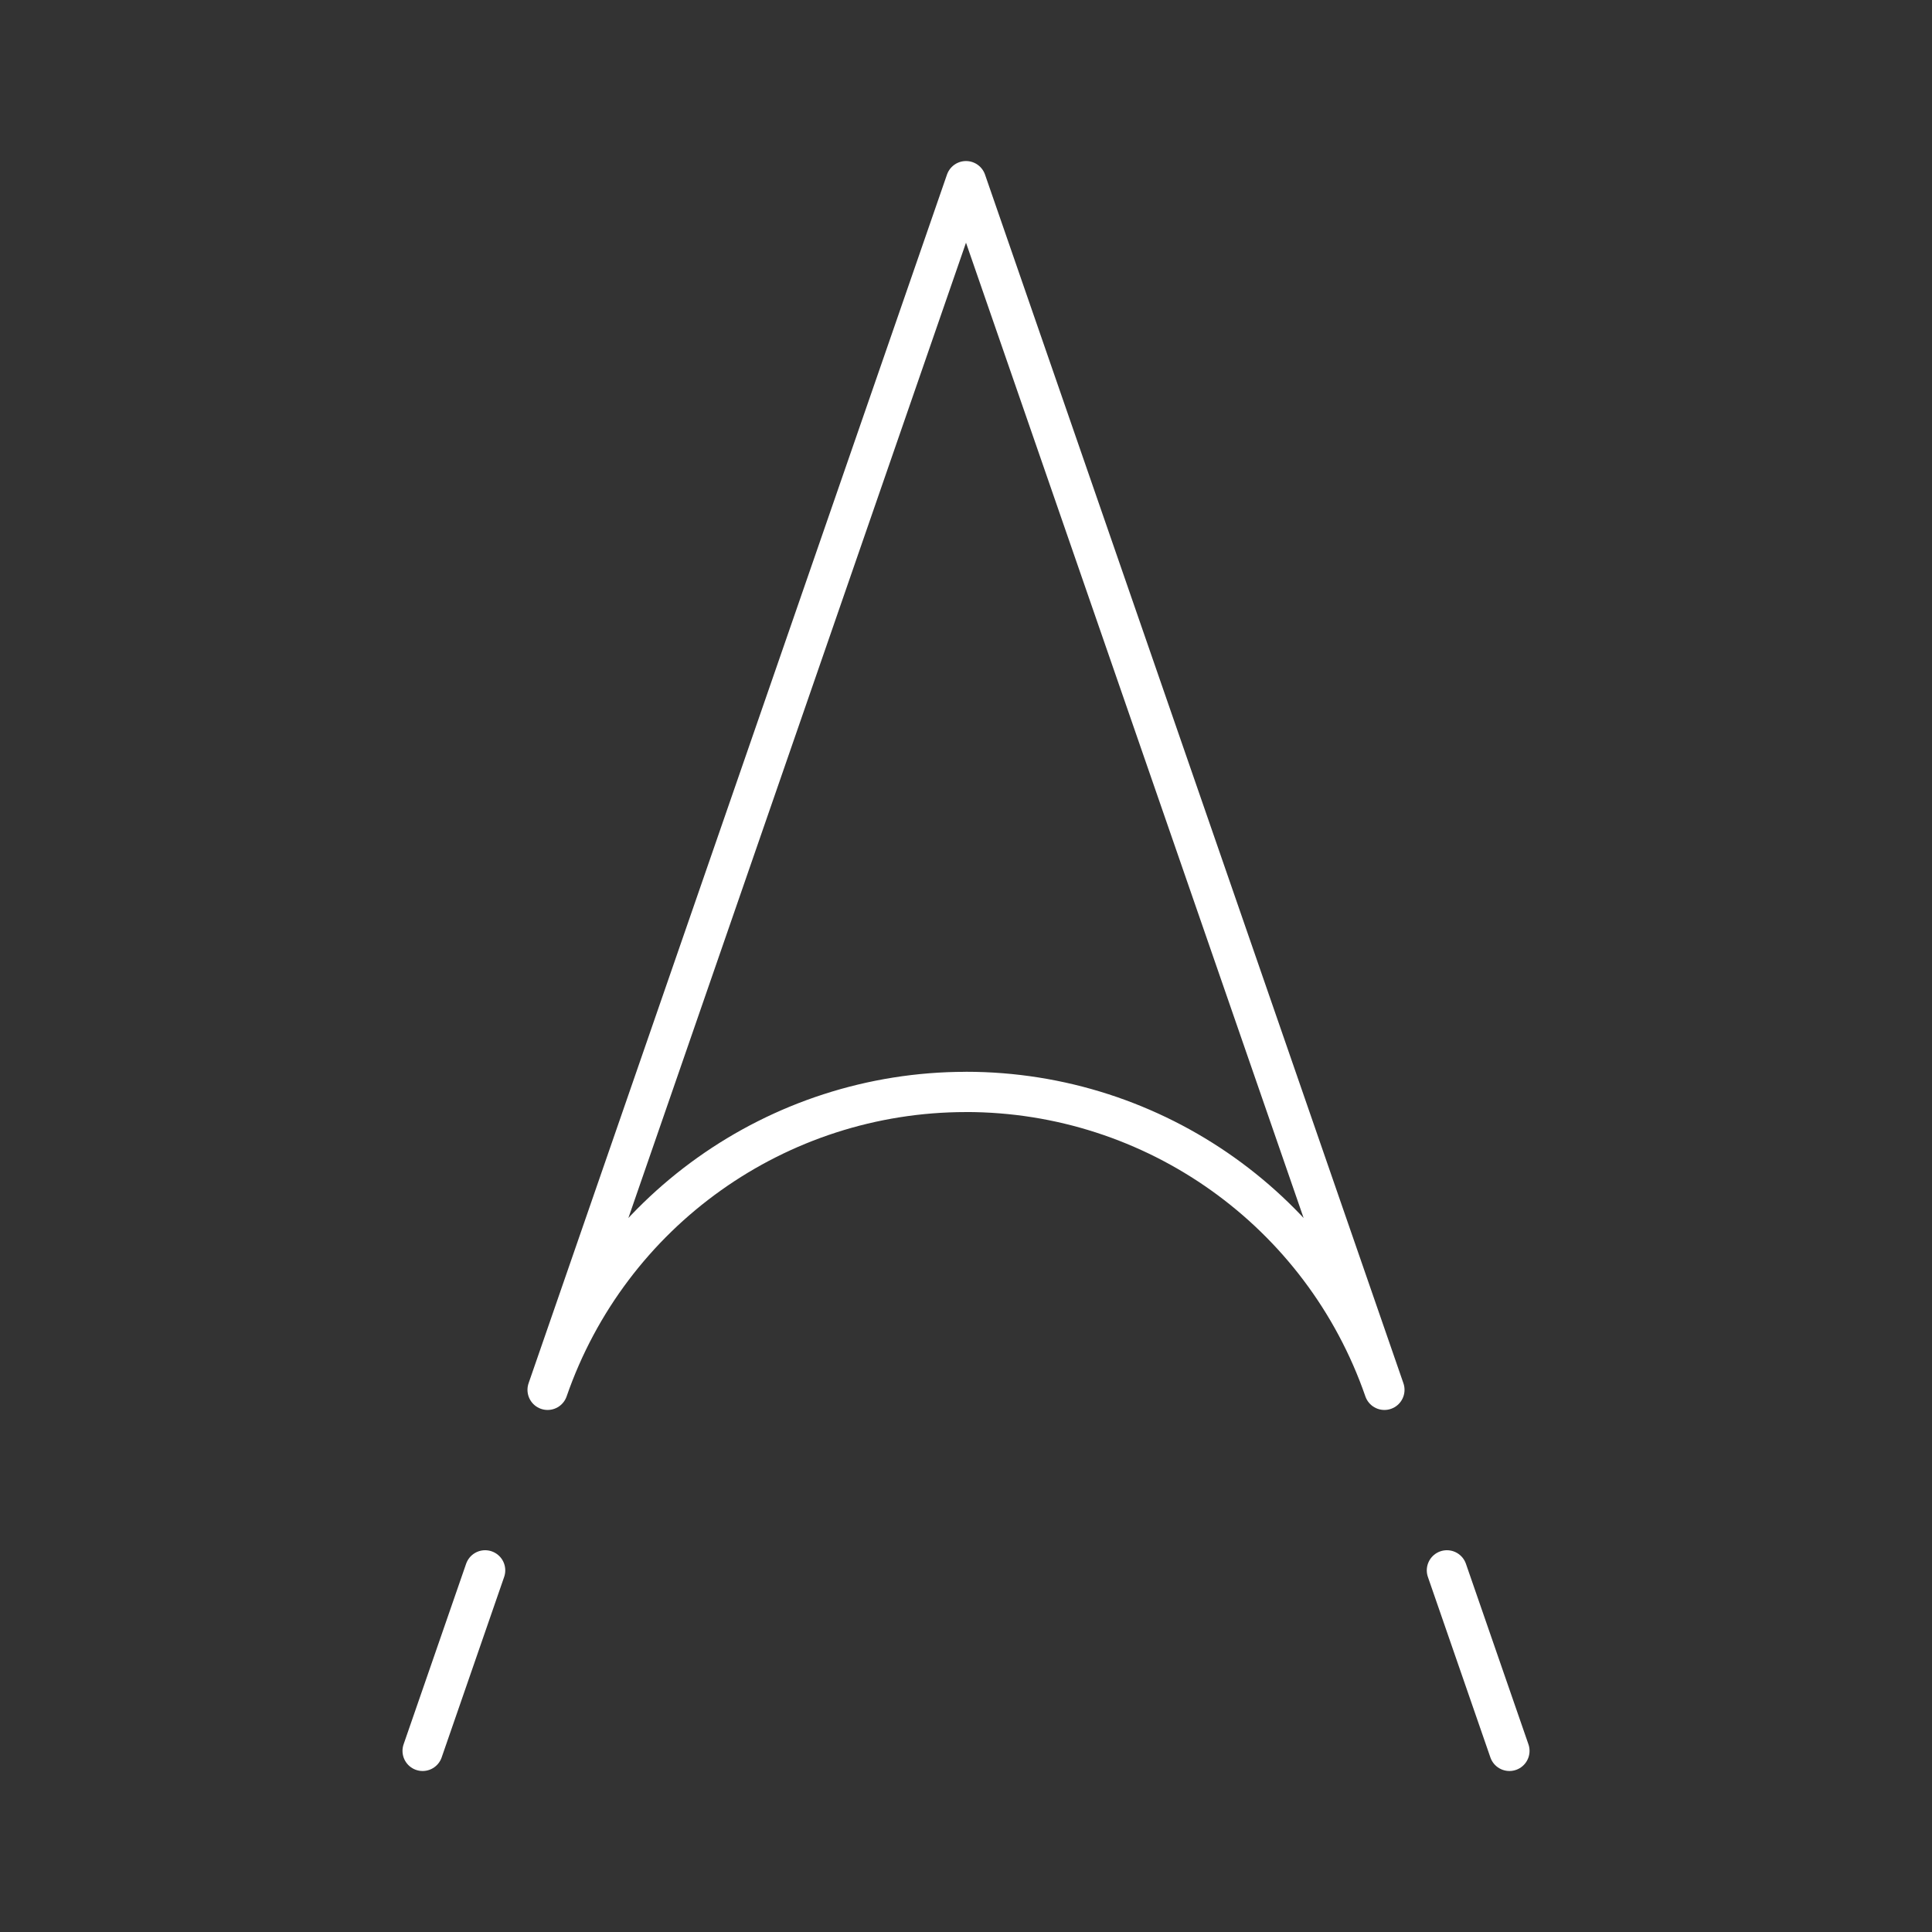 <?xml version="1.0" encoding="UTF-8"?><svg id="a" xmlns="http://www.w3.org/2000/svg" viewBox="0 0 48 48"><rect x="0" y="0" width="48" height="48" fill="#333333" stroke="none"/><defs><style>.d{fill:none;stroke:#fff;stroke-linecap:round;stroke-linejoin:round;}</style></defs><path class="d" d="m24 27.128c4.688 0 8.861 2.971 10.395 7.402l-10.395-30.029-10.395 30.029c1.534-4.43 5.707-7.401 10.395-7.401z"/><path class="d" d="m10.5 43.5 1.553-4.485m23.895 0 1.553 4.485"/></svg>
